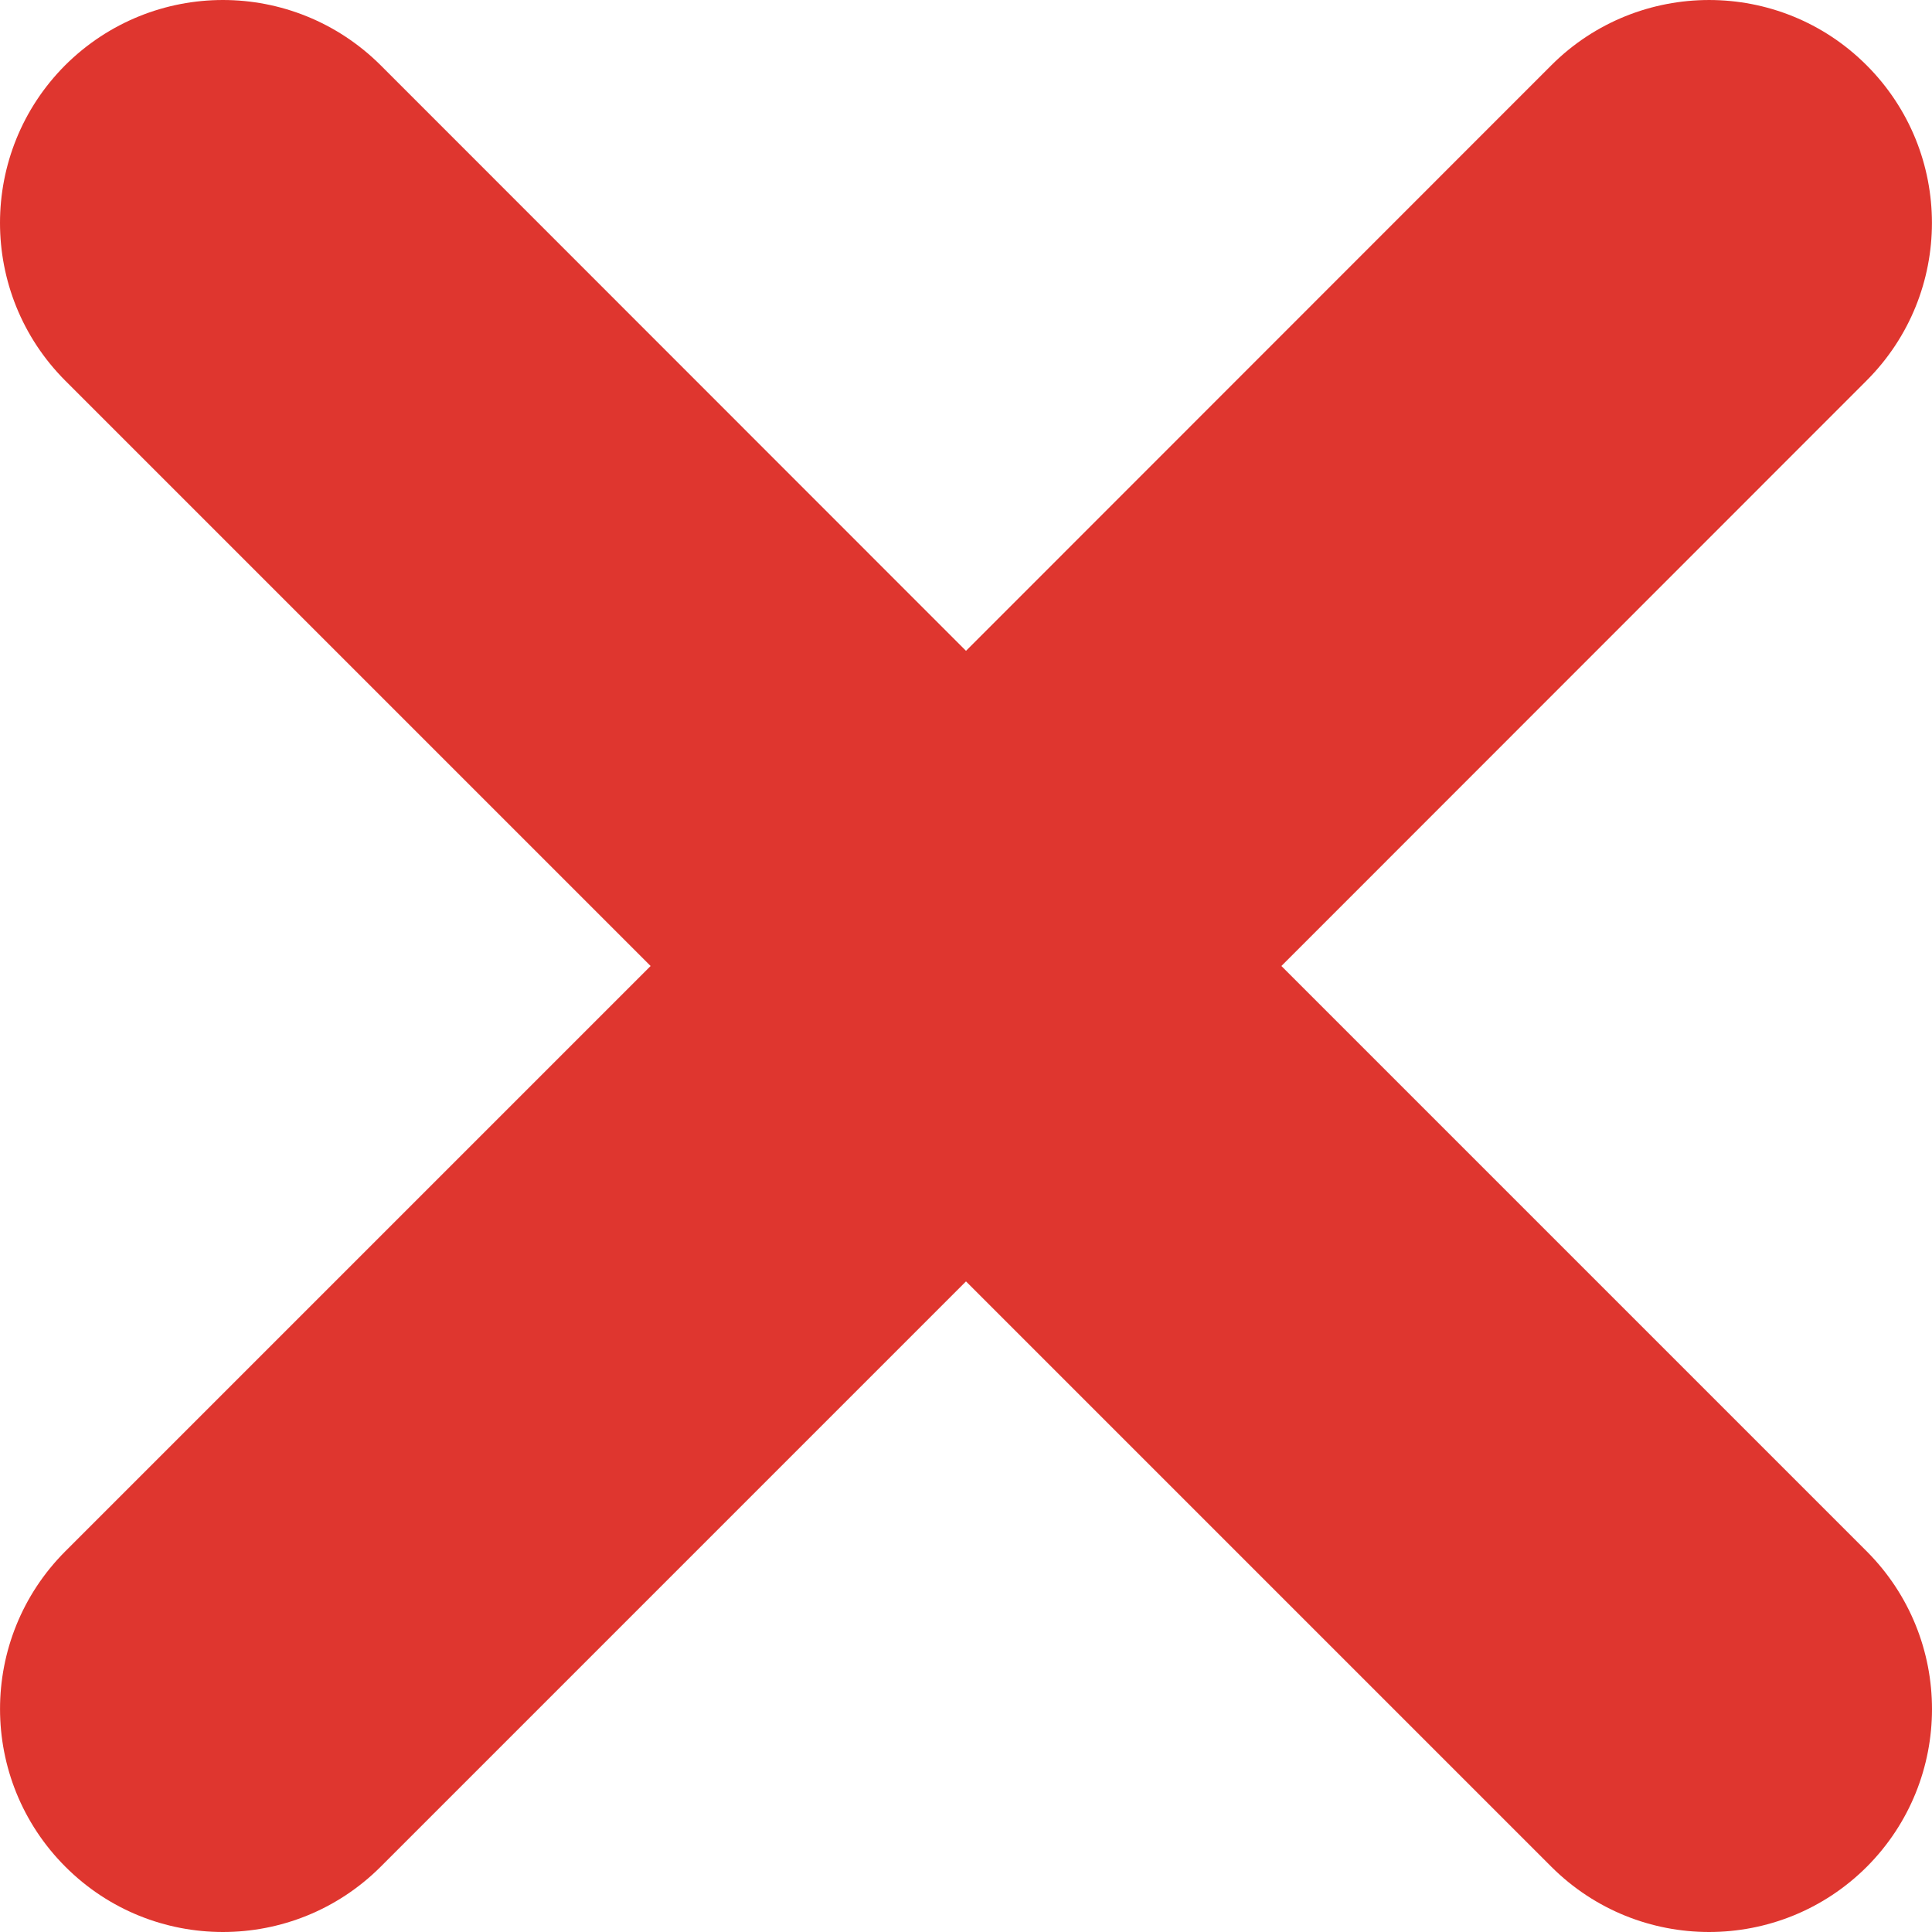 <svg width="8" height="8" viewBox="0 0 8 8" fill="none" xmlns="http://www.w3.org/2000/svg">
<path d="M0.27 6.424L2.694 4L0.27 1.576C-0.09 1.215 -0.09 0.631 0.27 0.27C0.451 0.09 0.687 0 0.923 0C1.159 0 1.395 0.09 1.576 0.27L4 2.695L6.424 0.27C6.604 0.09 6.841 2.28882e-05 7.077 2.28882e-05C7.313 2.28882e-05 7.549 0.09 7.729 0.27C8.09 0.631 8.09 1.215 7.729 1.576L5.306 4L7.73 6.424C8.09 6.785 8.09 7.369 7.73 7.73C7.369 8.09 6.785 8.09 6.424 7.73L4 5.306L1.576 7.73C1.215 8.09 0.631 8.09 0.271 7.73C-0.09 7.369 -0.09 6.785 0.27 6.424Z" fill="#DF362F"/>
</svg>
